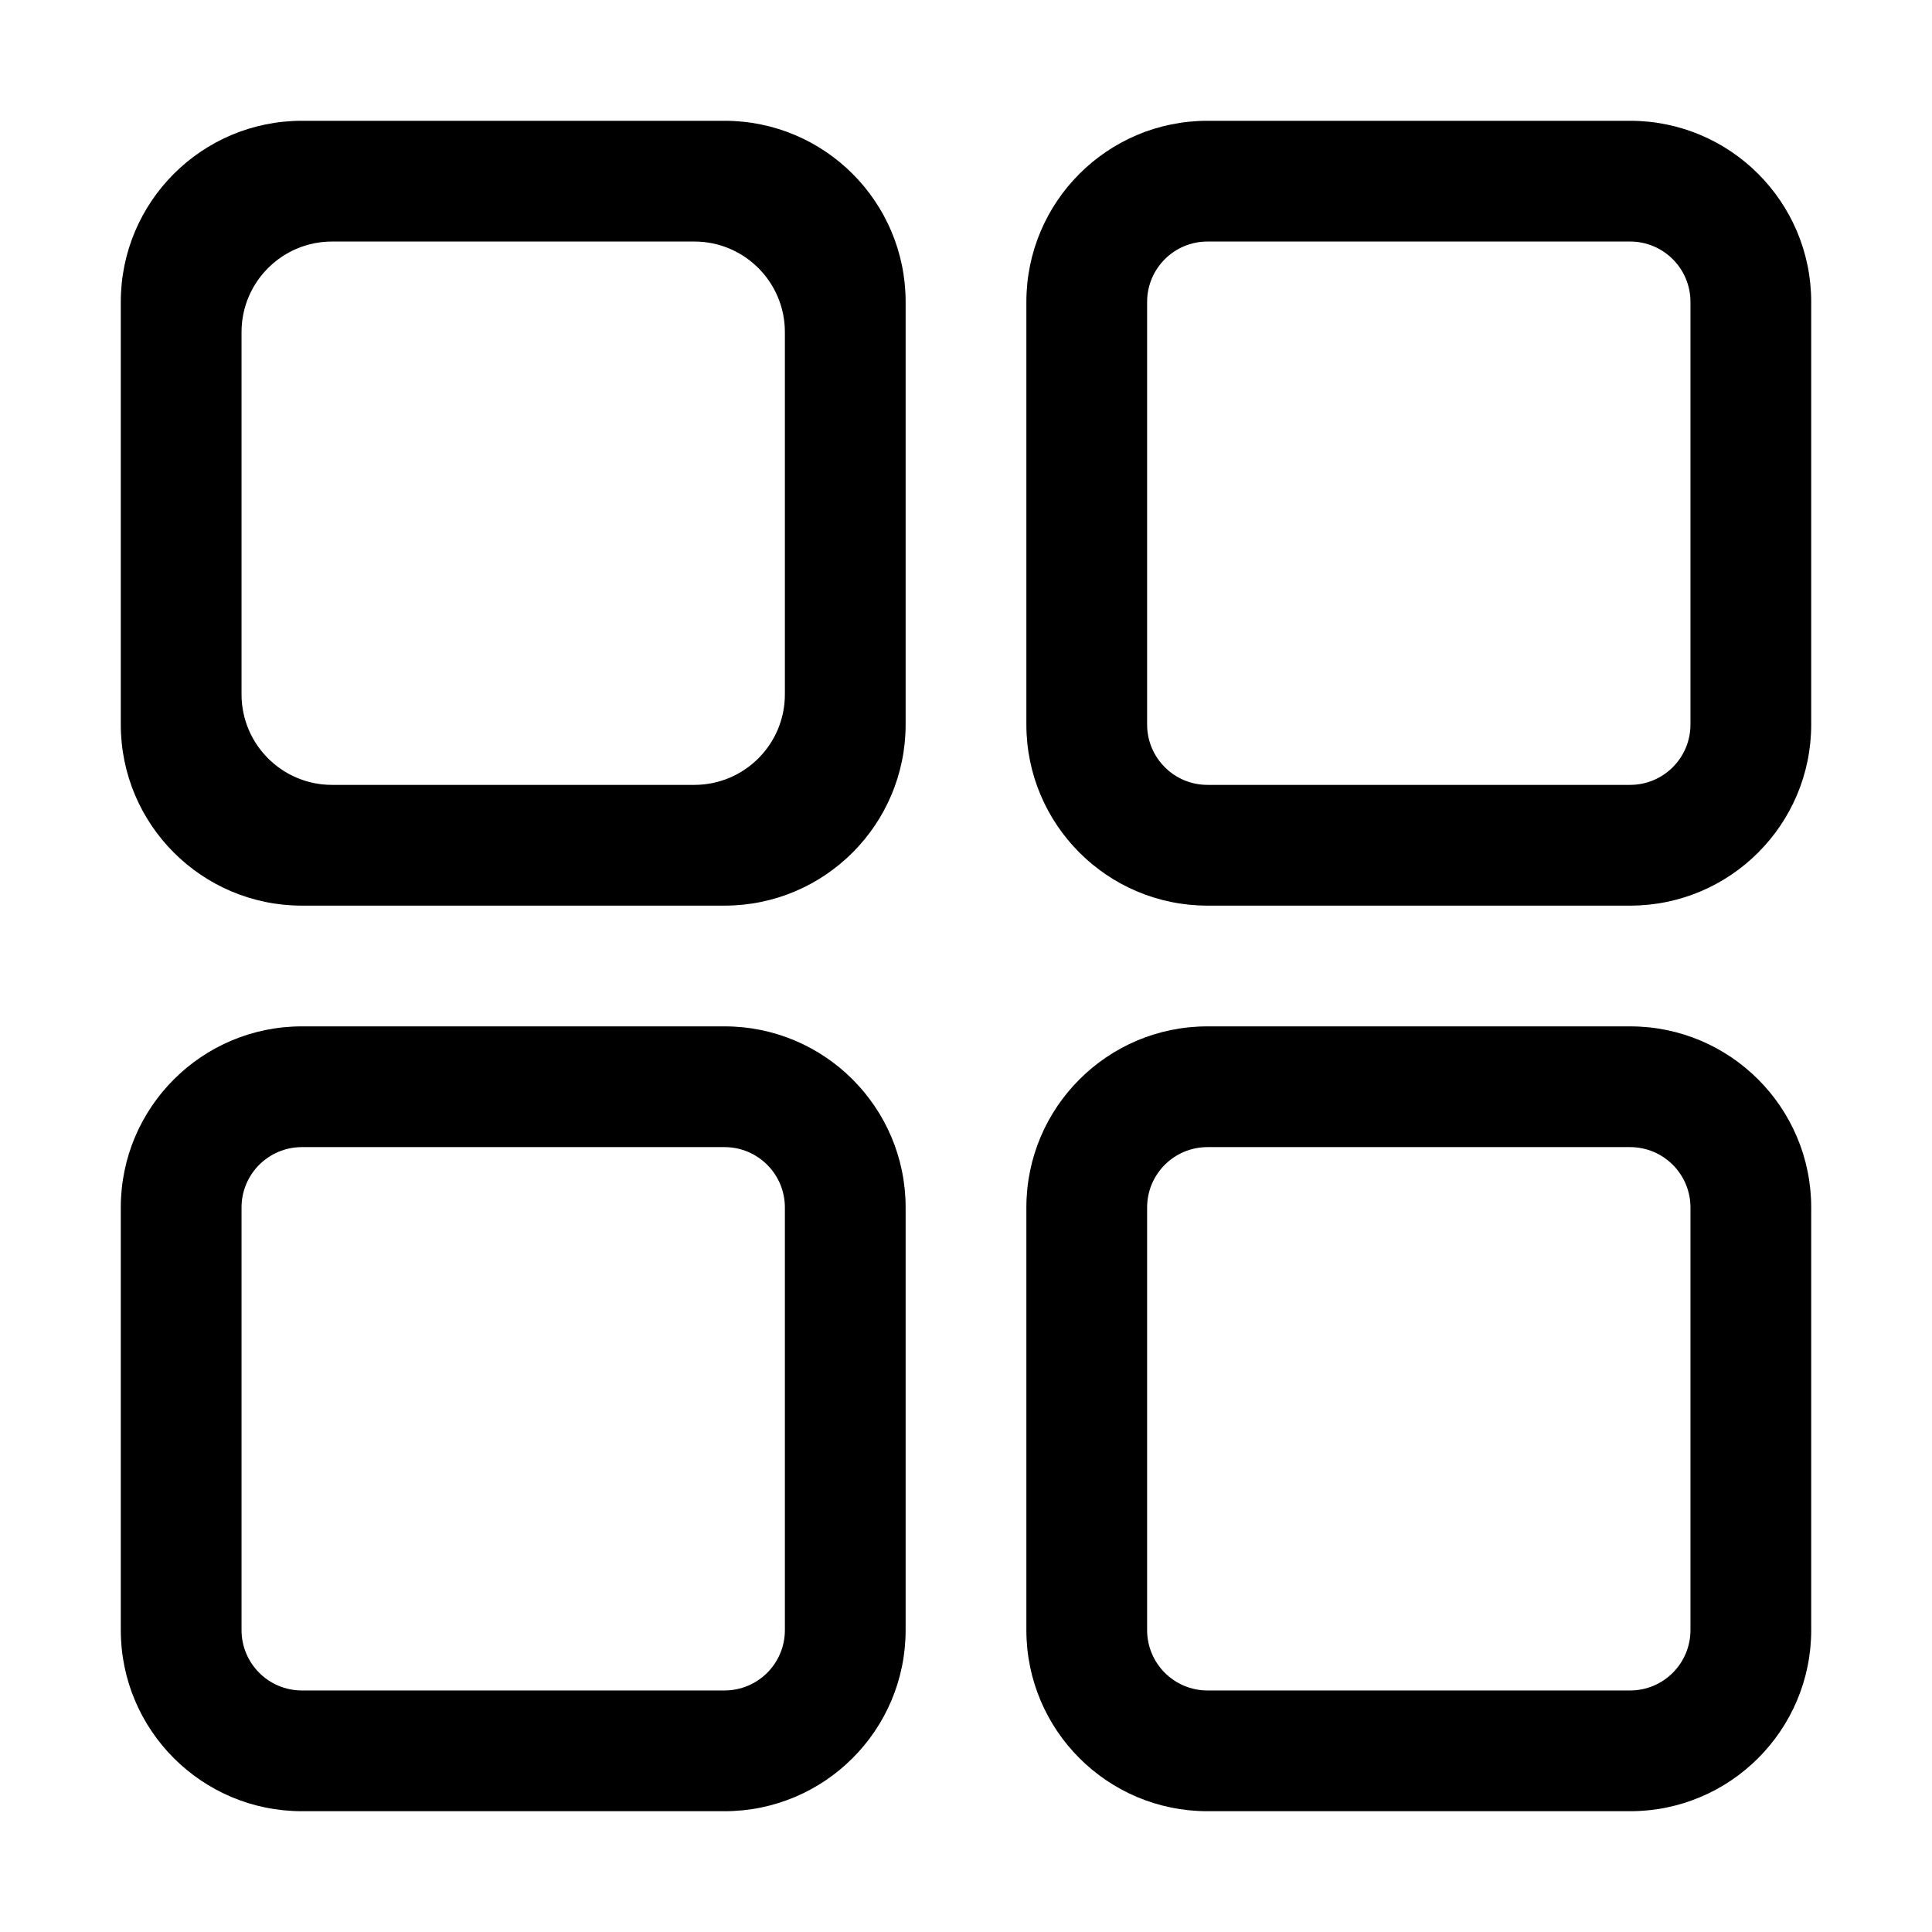 <?xml version="1.0" standalone="no"?><!DOCTYPE svg PUBLIC "-//W3C//DTD SVG 1.1//EN" "http://www.w3.org/Graphics/SVG/1.1/DTD/svg11.dtd"><svg t="1568432515890" class="icon" viewBox="0 0 1024 1024" version="1.1" xmlns="http://www.w3.org/2000/svg" p-id="6519" xmlns:xlink="http://www.w3.org/1999/xlink" width="200" height="200"><defs><style type="text/css"></style></defs><path d="M176.016 128.019c-26.509 0-47.998 21.489-47.998 47.998v191.991c0 26.509 21.489 47.998 47.998 47.998h191.991c26.509 0 47.998-21.489 47.998-47.998V176.016c0-26.509-21.489-47.998-47.998-47.998H176.016z m-15.999-63.998h223.989c53.016 0 95.995 42.979 95.995 95.995v223.989c0 53.016-42.979 95.995-95.995 95.995H160.016c-53.016 0-95.995-42.979-95.995-95.995V160.016c0-53.016 42.979-95.995 95.995-95.995z m0 543.974c-17.672 0-31.999 14.326-31.999 31.999v223.989c0 17.672 14.326 31.999 31.999 31.999h223.989c17.672 0 31.999-14.326 31.999-31.999V639.994c0-17.672-14.326-31.999-31.999-31.999H160.016z m0-63.997h223.989c53.016 0 95.995 42.979 95.995 95.995v223.989c0 53.016-42.979 95.995-95.995 95.995H160.016c-53.016 0-95.995-42.979-95.995-95.995V639.994c0-53.017 42.979-95.995 95.995-95.995zM639.994 128.019c-17.672 0-31.999 14.326-31.999 31.999v223.989c0 17.672 14.326 31.999 31.999 31.999h223.989c17.672 0 31.999-14.326 31.999-31.999V160.016c0-17.672-14.326-31.999-31.999-31.999H639.994z m0-63.998h223.989c53.016 0 95.995 42.979 95.995 95.995v223.989c0 53.016-42.979 95.995-95.995 95.995H639.994c-53.016 0-95.995-42.979-95.995-95.995V160.016c0-53.016 42.978-95.995 95.995-95.995z m0 543.974c-17.672 0-31.999 14.326-31.999 31.999v223.989c0 17.672 14.326 31.999 31.999 31.999h223.989c17.672 0 31.999-14.326 31.999-31.999V639.994c0-17.672-14.326-31.999-31.999-31.999H639.994z m0-63.997h223.989c53.016 0 95.995 42.979 95.995 95.995v223.989c0 53.016-42.979 95.995-95.995 95.995H639.994c-53.016 0-95.995-42.979-95.995-95.995V639.994c0-53.017 42.978-95.995 95.995-95.995z" p-id="6520"></path></svg>